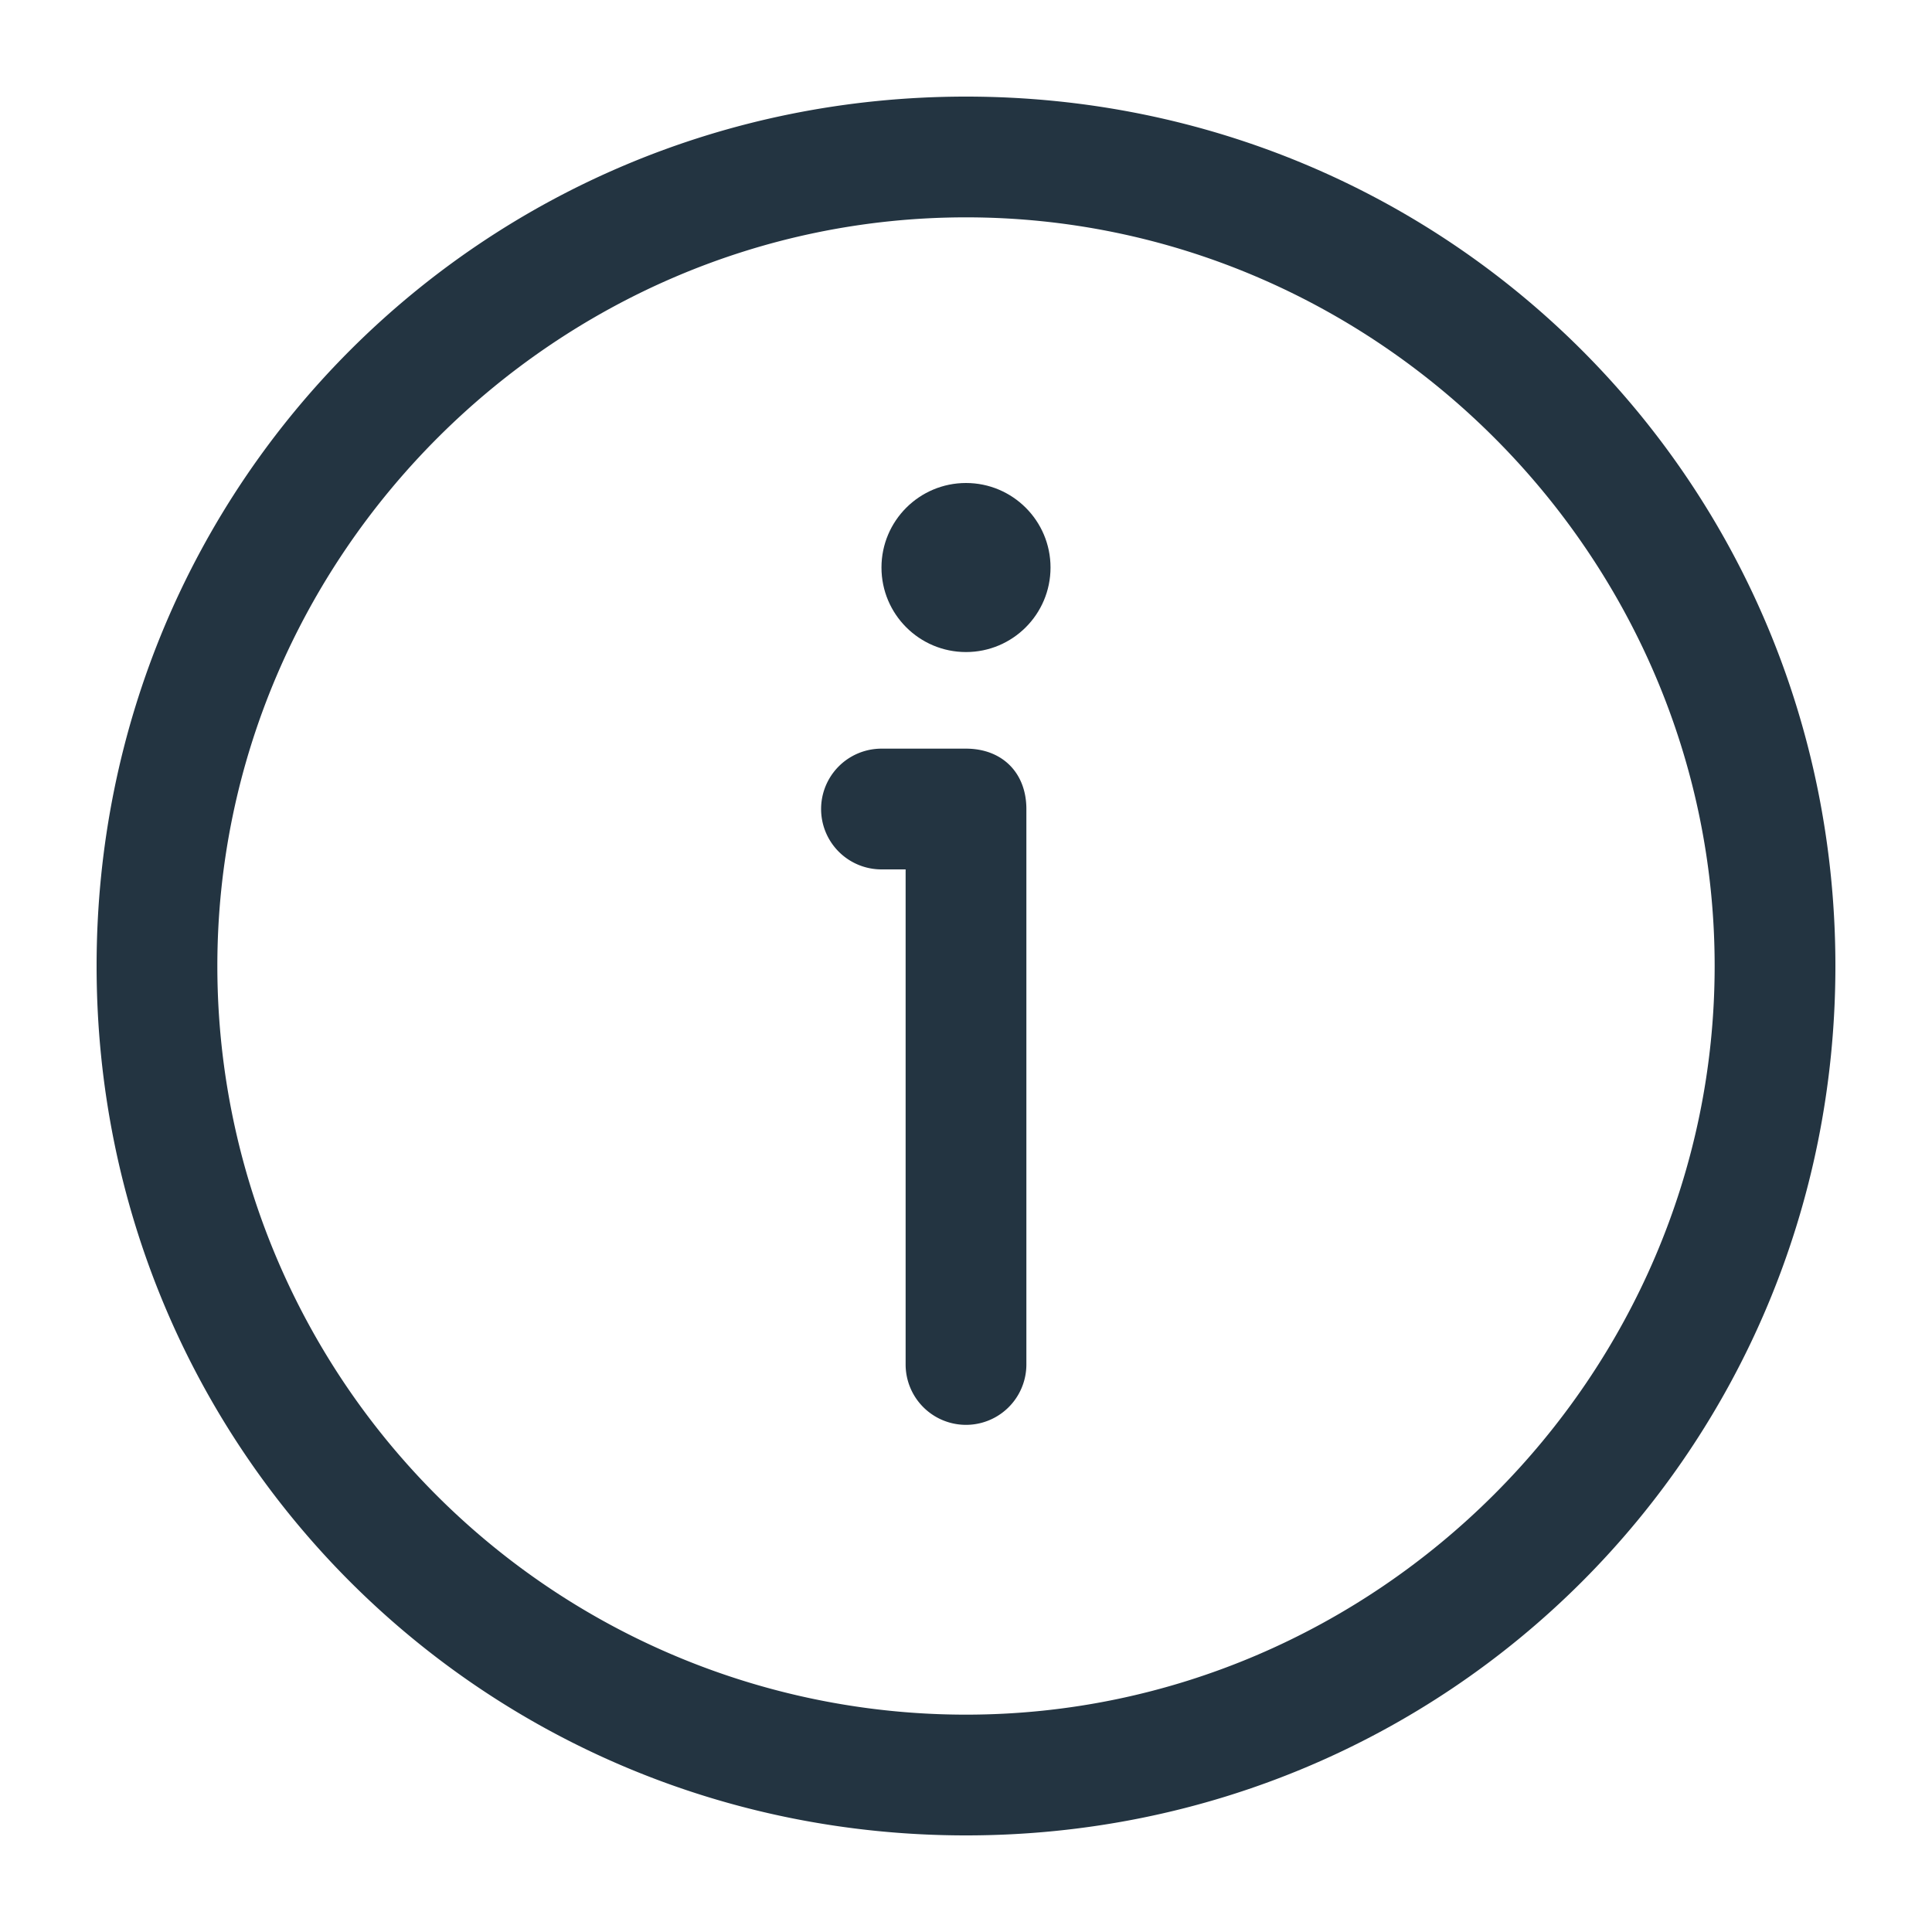<svg width="16" height="16" fill="none" xmlns="http://www.w3.org/2000/svg"><circle cx="8" cy="4.7" r=".7" fill="#233441"/><path d="M7.3 6.2a.5.5 0 1 0 0 1v-1Zm.7.5h.5c0-.3-.2-.5-.5-.5v.5Zm-.5 4.6a.5.5 0 1 0 1 0h-1ZM14.2 8c0 3.4-2.8 6.2-6.2 6.2v1c4 0 7.2-3.2 7.2-7.2h-1ZM8 14.2A6.2 6.2 0 0 1 1.8 8h-1c0 4 3.2 7.2 7.2 7.2v-1ZM1.8 8c0-3.4 2.8-6.2 6.2-6.2v-1C4 .8.8 4 .8 8h1ZM8 1.8c3.4 0 6.2 2.8 6.2 6.2h1C15.2 4 12 .8 8 .8v1Zm-.7 5.4H8v-1h-.7v1Zm.2-.5v4.6h1V6.7h-1Z" fill="#233441"/></svg>